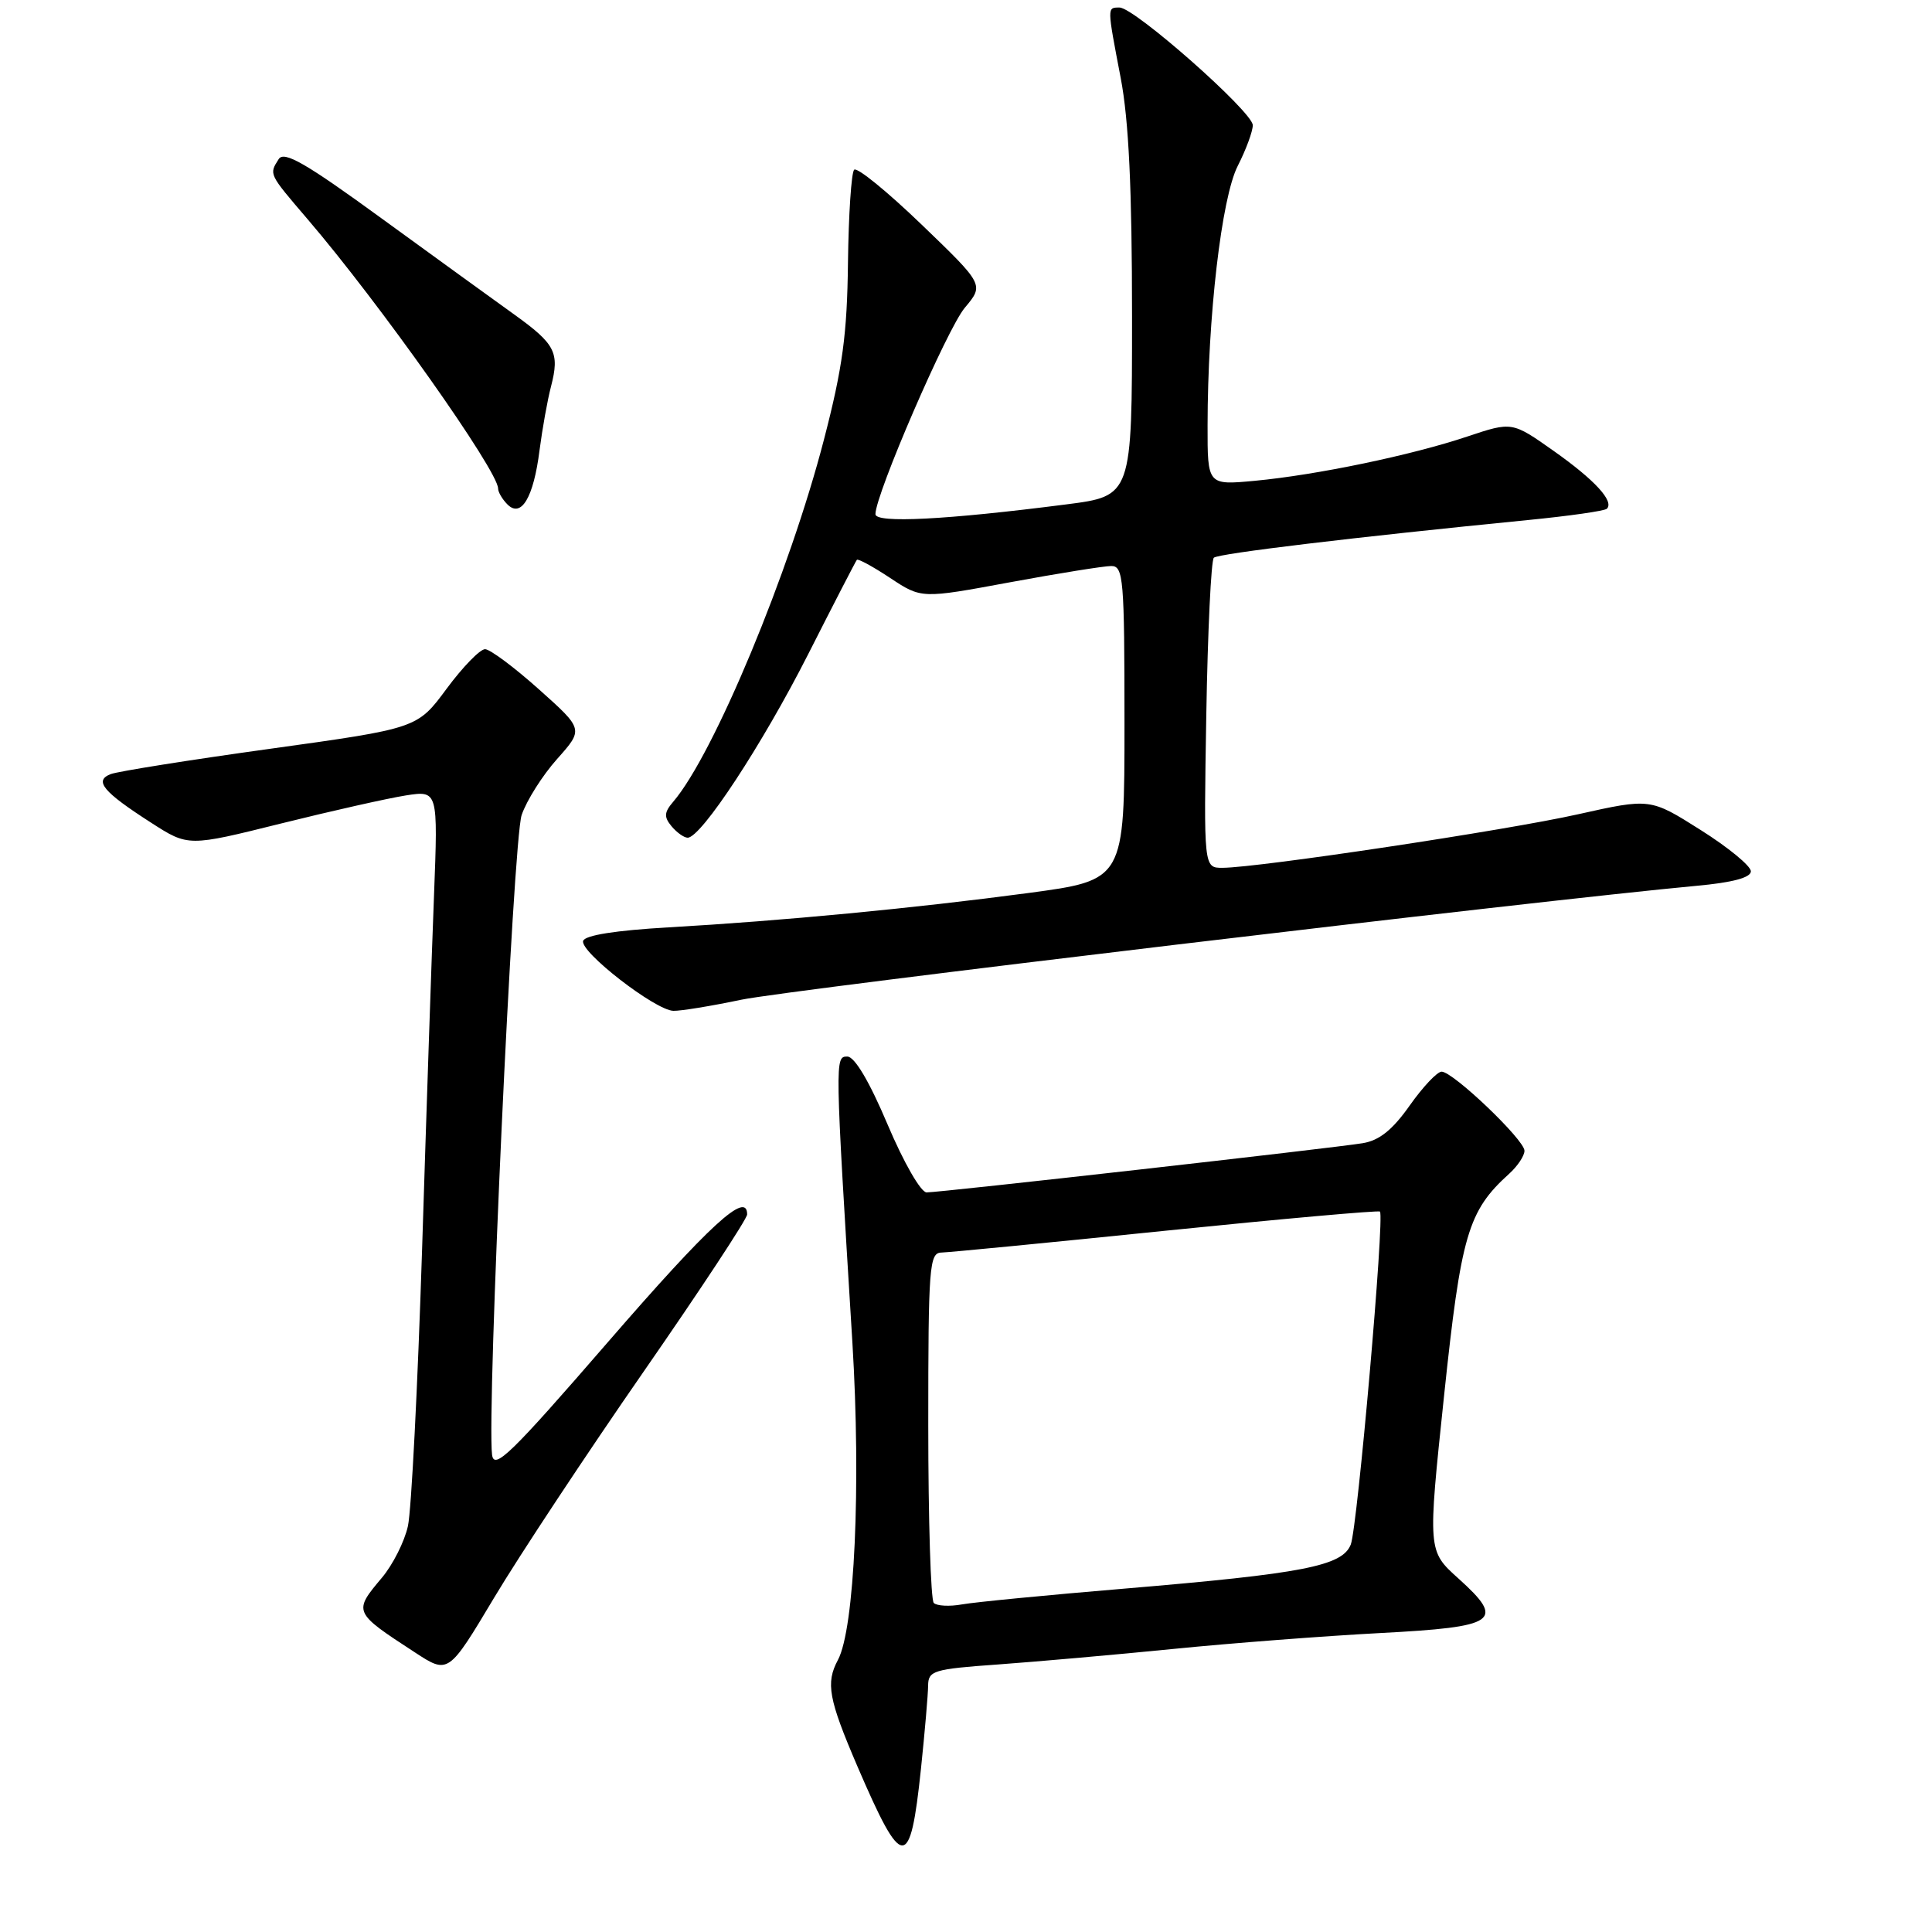 <?xml version="1.0" encoding="UTF-8" standalone="no"?>
<!DOCTYPE svg PUBLIC "-//W3C//DTD SVG 1.1//EN" "http://www.w3.org/Graphics/SVG/1.1/DTD/svg11.dtd" >
<svg xmlns="http://www.w3.org/2000/svg" xmlns:xlink="http://www.w3.org/1999/xlink" version="1.1" viewBox="0 0 256 256">
 <g >
 <path fill="currentColor"
d=" M 122.03 234.40 C 122.54 229.51 122.97 224.54 122.98 223.36 C 123.00 221.37 123.67 221.16 132.25 220.55 C 137.34 220.18 147.80 219.26 155.50 218.49 C 163.20 217.72 175.50 216.78 182.84 216.39 C 198.43 215.57 199.52 214.81 193.24 209.15 C 189.18 205.50 189.18 205.50 191.34 185.00 C 193.60 163.57 194.51 160.47 199.97 155.53 C 201.09 154.52 202.00 153.15 202.00 152.48 C 202.00 151.03 192.54 142.00 191.02 142.00 C 190.44 142.00 188.53 144.02 186.79 146.49 C 184.52 149.71 182.77 151.12 180.56 151.48 C 176.64 152.13 124.59 158.00 122.78 158.00 C 122.02 158.00 119.75 154.06 117.61 149.00 C 115.20 143.30 113.24 140.00 112.28 140.00 C 110.62 140.00 110.62 140.07 112.95 177.95 C 114.10 196.82 113.24 215.82 111.03 219.95 C 109.39 223.01 109.78 225.12 113.62 234.07 C 119.59 247.94 120.60 247.98 122.03 234.40 Z  M 85.29 181.74 C 92.83 170.87 99.00 161.50 99.00 160.92 C 99.00 157.72 94.03 162.28 80.53 177.86 C 67.67 192.70 65.46 194.85 65.20 192.75 C 64.49 187.01 67.99 111.29 69.12 108.00 C 69.77 106.08 71.89 102.73 73.82 100.57 C 77.33 96.63 77.33 96.63 71.41 91.34 C 68.16 88.43 64.95 86.04 64.28 86.02 C 63.61 86.01 61.32 88.37 59.18 91.26 C 55.30 96.51 55.30 96.51 35.85 99.21 C 25.15 100.69 15.63 102.21 14.68 102.57 C 12.41 103.44 13.65 104.92 20.05 109.03 C 24.95 112.18 24.95 112.18 37.23 109.12 C 43.98 107.44 51.42 105.77 53.77 105.40 C 58.04 104.74 58.04 104.74 57.51 118.62 C 57.21 126.25 56.50 147.35 55.93 165.50 C 55.35 183.65 54.51 200.17 54.05 202.22 C 53.60 204.27 52.05 207.34 50.61 209.05 C 46.79 213.59 46.81 213.63 54.96 218.94 C 59.41 221.85 59.41 221.85 65.49 211.68 C 68.84 206.08 77.75 192.61 85.29 181.74 Z  M 98.22 132.47 C 104.46 131.16 203.66 119.33 224.75 117.38 C 229.58 116.94 232.00 116.29 232.00 115.45 C 232.00 114.75 229.00 112.28 225.33 109.97 C 218.67 105.76 218.67 105.76 209.08 107.90 C 199.59 110.03 166.81 114.96 162.00 114.99 C 159.50 115.00 159.50 115.00 159.84 94.75 C 160.03 83.61 160.48 74.23 160.84 73.90 C 161.46 73.34 179.47 71.18 202.45 68.91 C 207.93 68.37 212.64 67.70 212.92 67.41 C 213.91 66.42 211.31 63.59 205.87 59.75 C 200.36 55.86 200.36 55.86 194.43 57.84 C 187.04 60.32 174.47 62.94 166.25 63.71 C 160.00 64.29 160.00 64.29 160.01 56.39 C 160.02 42.02 161.86 26.18 164.01 21.98 C 165.10 19.84 166.00 17.41 166.00 16.59 C 166.00 14.84 150.33 1.00 148.35 1.00 C 146.68 1.00 146.68 0.82 148.50 10.34 C 149.57 15.94 150.00 24.97 150.00 41.95 C 150.00 65.72 150.00 65.72 141.25 66.84 C 125.39 68.88 116.00 69.36 116.00 68.13 C 116.00 65.51 125.50 43.56 127.84 40.78 C 130.40 37.73 130.40 37.73 122.13 29.77 C 117.58 25.39 113.56 22.11 113.18 22.49 C 112.81 22.86 112.44 28.42 112.36 34.83 C 112.25 44.28 111.65 48.73 109.19 58.20 C 104.63 75.82 94.59 99.95 89.21 106.23 C 88.00 107.64 87.96 108.25 88.98 109.48 C 89.68 110.32 90.64 111.00 91.12 111.00 C 92.91 111.00 101.02 98.64 107.06 86.74 C 110.47 80.01 113.39 74.35 113.54 74.18 C 113.69 74.00 115.68 75.08 117.96 76.59 C 122.10 79.33 122.10 79.33 133.80 77.16 C 140.24 75.97 146.29 75.00 147.25 75.00 C 148.86 75.00 149.00 76.66 149.00 95.81 C 149.00 116.62 149.00 116.62 136.25 118.33 C 121.12 120.35 103.63 122.02 88.58 122.88 C 81.61 123.28 77.52 123.92 77.27 124.67 C 76.80 126.10 86.81 133.86 89.22 133.94 C 90.17 133.97 94.22 133.31 98.22 132.47 Z  M 71.49 59.67 C 71.86 56.83 72.54 53.00 73.02 51.18 C 74.17 46.72 73.59 45.59 68.15 41.68 C 65.59 39.85 57.72 34.14 50.66 29.01 C 40.52 21.62 37.64 19.96 36.93 21.08 C 35.64 23.12 35.57 22.98 40.77 29.06 C 50.26 40.13 66.00 62.39 66.00 64.73 C 66.00 65.21 66.56 66.16 67.24 66.84 C 69.07 68.67 70.70 65.93 71.49 59.67 Z  M 123.73 212.40 C 123.33 212.00 123.00 201.39 123.00 188.83 C 123.00 167.77 123.14 166.00 124.75 165.97 C 125.71 165.95 139.10 164.65 154.50 163.07 C 169.90 161.50 182.66 160.36 182.85 160.54 C 183.49 161.14 179.87 202.45 178.98 204.67 C 177.85 207.51 172.67 208.51 149.00 210.50 C 138.82 211.35 129.14 212.29 127.48 212.59 C 125.83 212.89 124.14 212.80 123.73 212.40 Z "/>
</g>
</svg>